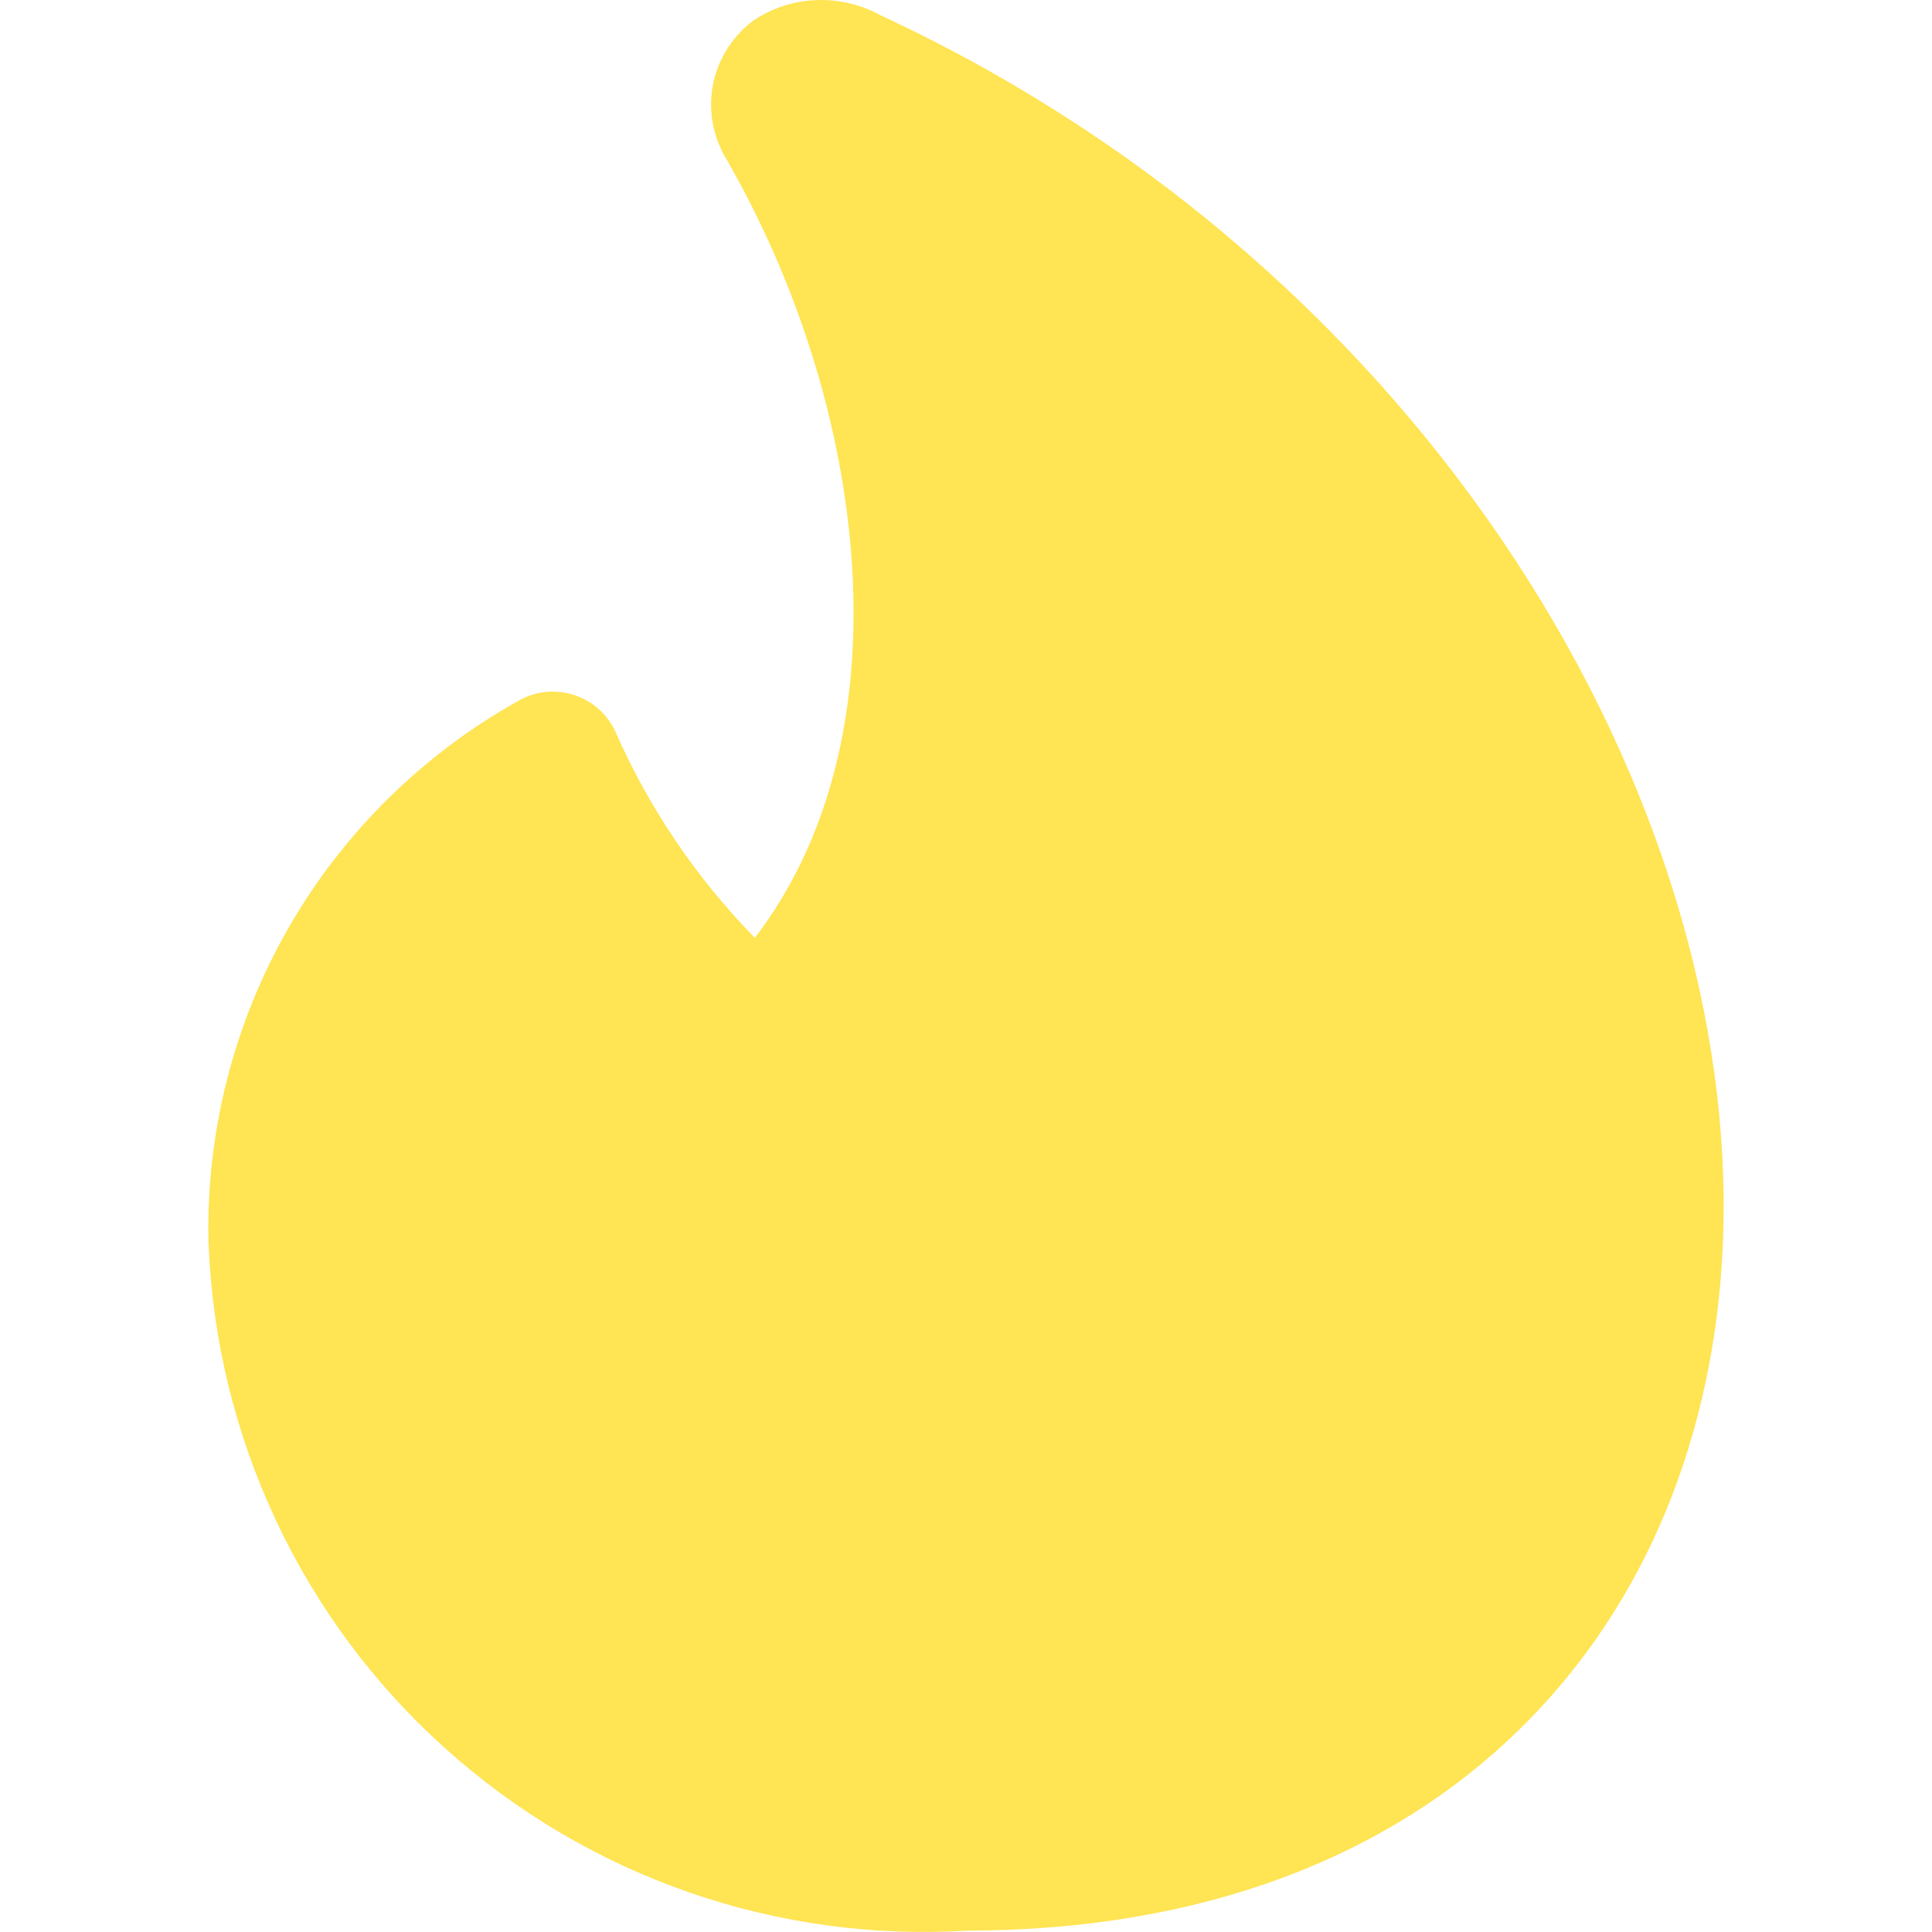 <svg width="14" height="14" viewBox="0 0 14 14" fill="none" xmlns="http://www.w3.org/2000/svg">
<g clip-path="url(#clip0_1222_12555)">
<path fill-rule="evenodd" clip-rule="evenodd" d="M5.495 0.126C5.633 0.043 5.79 0 5.951 0C6.101 0 6.248 0.038 6.379 0.11C10.366 1.962 12.623 5.808 12.484 9.024C12.425 10.375 11.941 11.626 11.003 12.539C10.066 13.453 8.719 13.987 7.014 13.99C6.329 14.032 5.642 13.938 4.994 13.713C4.34 13.486 3.739 13.131 3.225 12.668C2.71 12.206 2.294 11.645 2 11.018C1.706 10.392 1.54 9.714 1.512 9.023L1.511 9.015C1.491 8.215 1.69 7.425 2.087 6.73C2.484 6.036 3.064 5.463 3.763 5.075C3.886 5.006 4.032 4.993 4.165 5.038C4.299 5.083 4.407 5.181 4.463 5.31C4.707 5.863 5.049 6.366 5.47 6.796C5.964 6.151 6.192 5.318 6.185 4.402C6.177 3.311 5.834 2.143 5.261 1.148C5.167 0.992 5.133 0.806 5.164 0.626C5.197 0.443 5.295 0.279 5.441 0.163C5.458 0.15 5.476 0.137 5.495 0.126Z" fill="#FFE453"/>
</g>
<defs>
<clipPath id="clip0_1222_12555">
<rect width="14" height="14" fill="white"/>
</clipPath>
</defs>
</svg>
